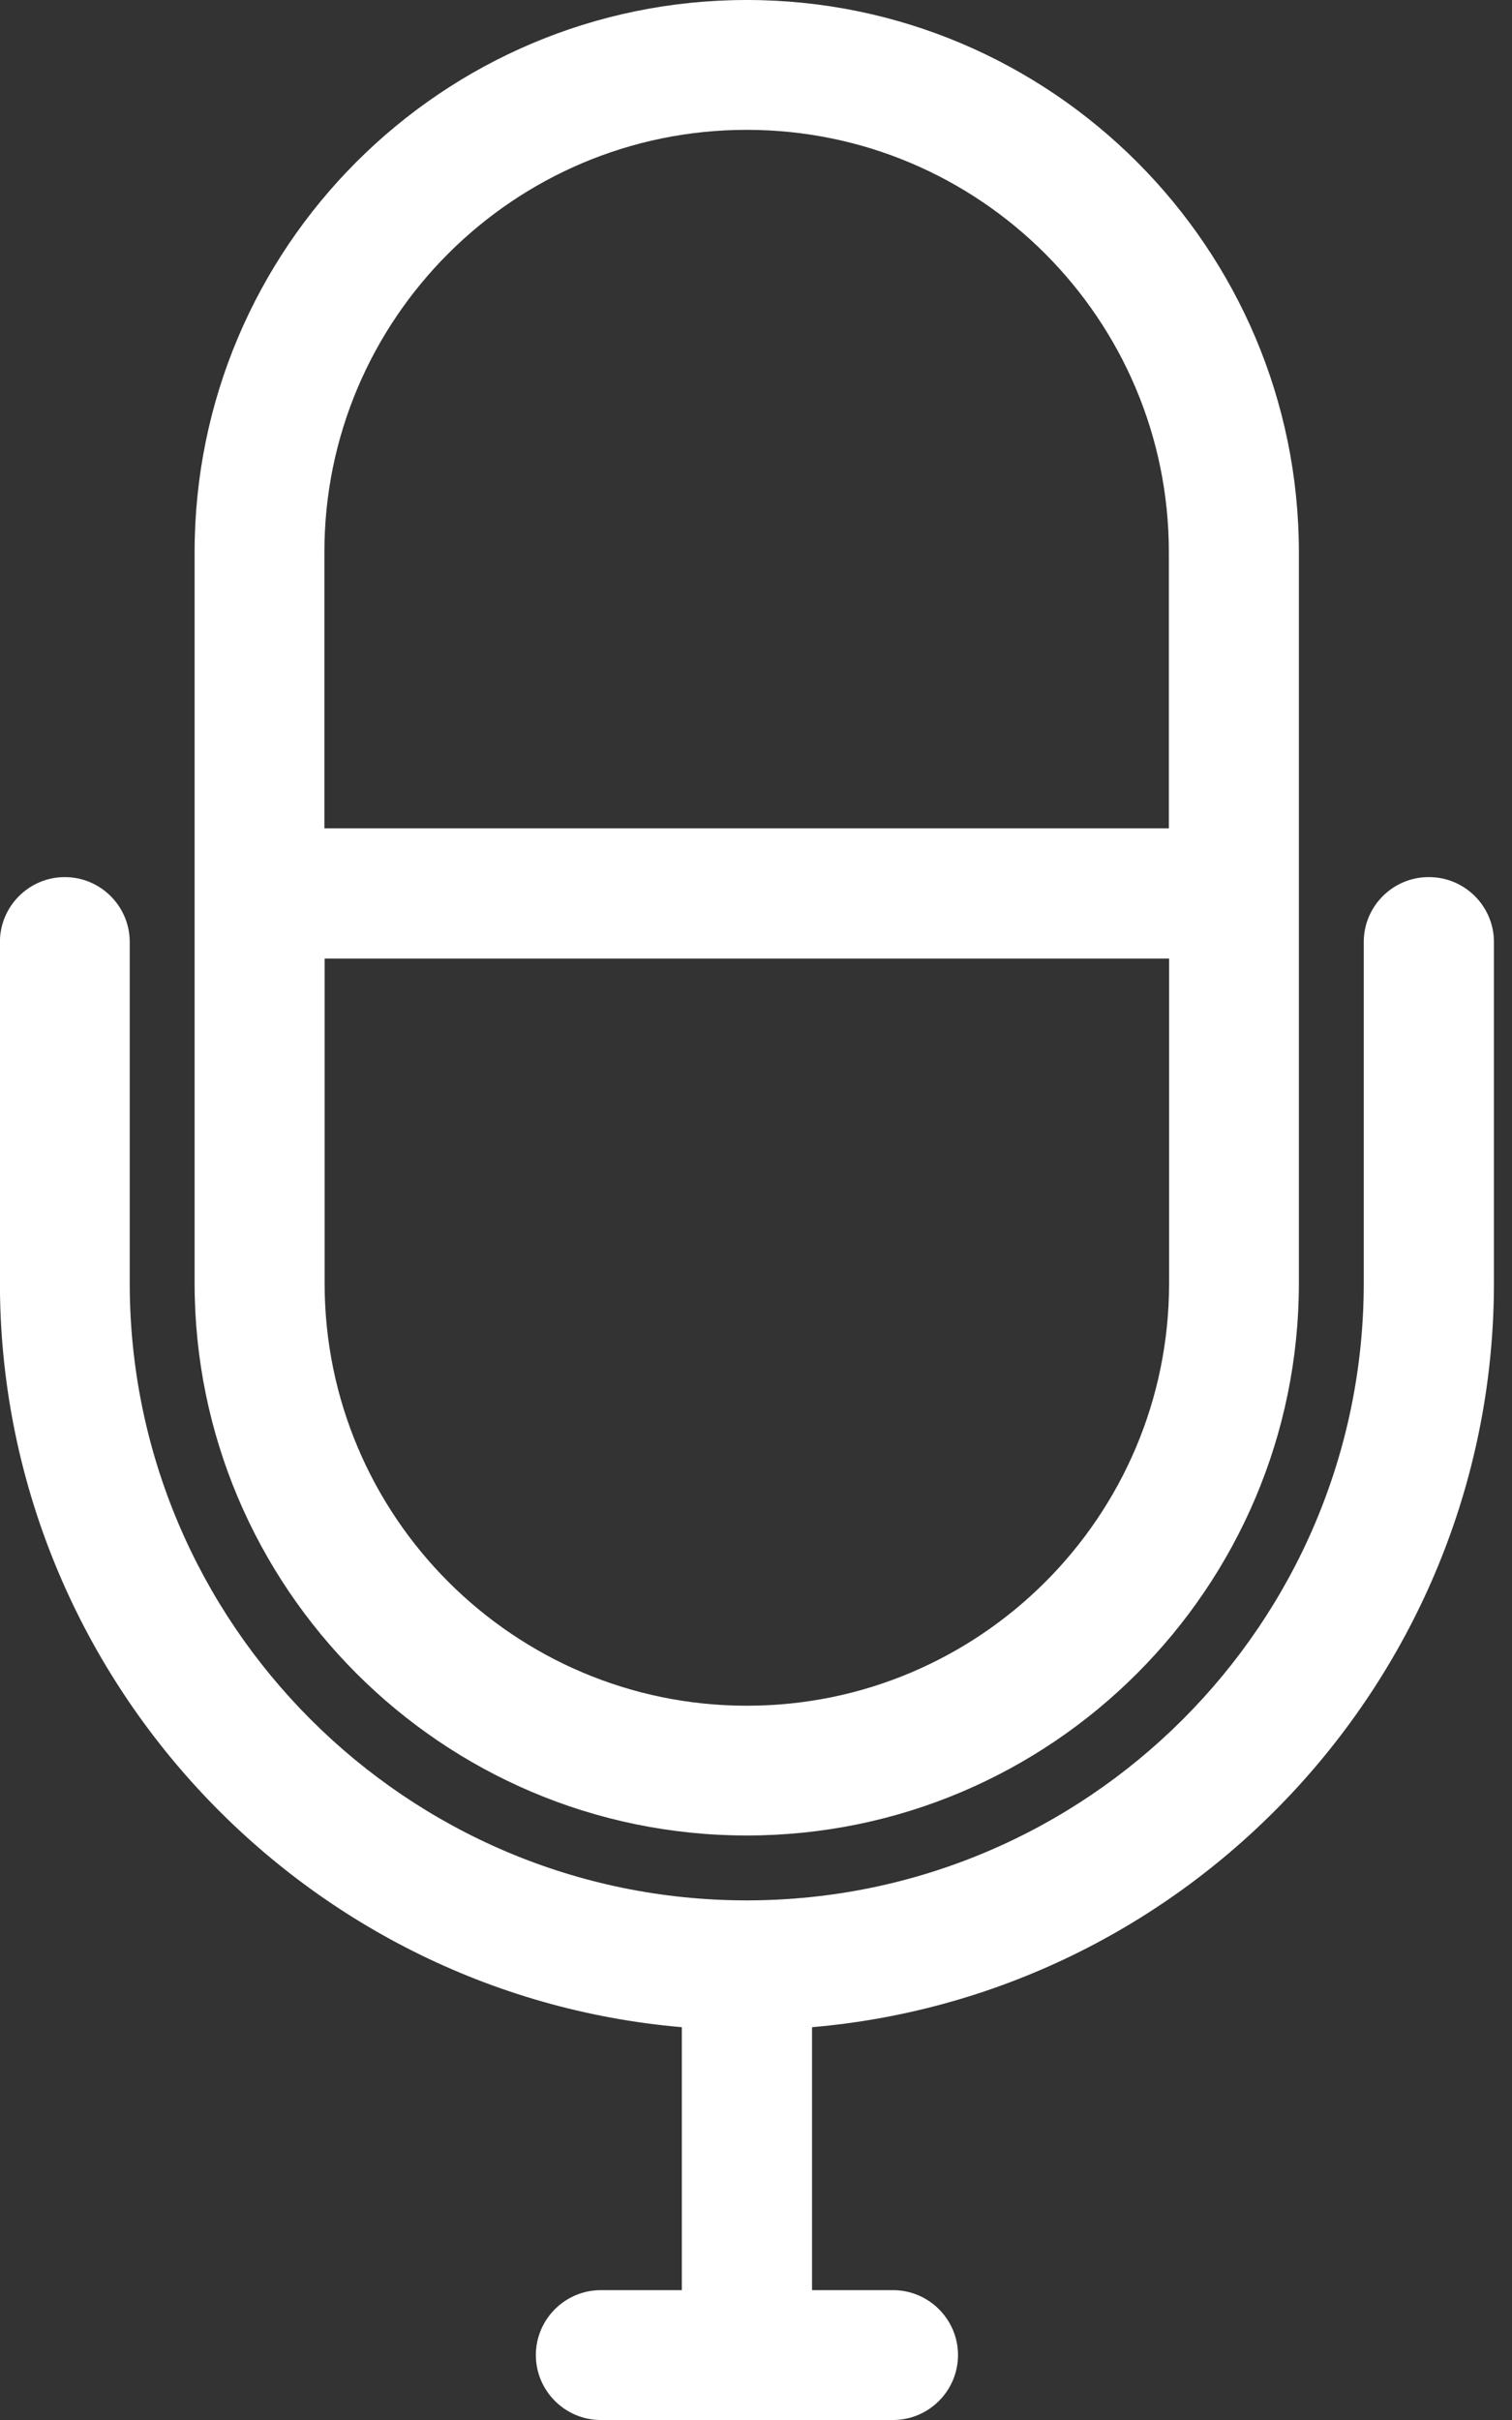 <svg width="20" height="32" viewBox="0 0 20 32" fill="none" xmlns="http://www.w3.org/2000/svg">
<rect x="0" y="0" width="20" height="32" fill="#333333" stroke="none"/>
<path d="M9.878 24.271C13.902 24.271 17.181 20.997 17.181 16.967V7.304C17.181 3.279 13.908 0 9.878 0C5.848 0 2.574 3.274 2.574 7.304V16.967C2.574 20.992 5.848 24.271 9.878 24.271ZM9.878 1.717C12.959 1.717 15.461 4.223 15.461 7.301V10.953H4.291V7.301C4.291 4.22 6.797 1.717 9.875 1.717H9.878ZM9.878 22.555C6.797 22.555 4.294 20.049 4.294 16.971V12.675H15.464V16.971C15.464 20.052 12.959 22.555 9.881 22.555H9.878Z" fill="white"/>
<path d="M18.897 11.598C18.425 11.598 18.039 11.983 18.039 12.456V16.967C18.039 21.467 14.378 25.129 9.877 25.129C5.376 25.129 1.716 21.468 1.716 16.967V12.456C1.716 11.983 1.33 11.598 0.857 11.598C0.385 11.598 -0.001 11.983 -0.001 12.456V16.967C-0.001 22.083 3.947 26.369 9.019 26.806V30.283H7.946C7.474 30.283 7.088 30.669 7.088 31.141C7.088 31.614 7.474 32 7.946 32H11.813C12.286 32 12.672 31.614 12.672 31.141C12.672 30.669 12.286 30.283 11.813 30.283H10.741V26.806C15.816 26.369 19.761 22.081 19.761 16.967V12.456C19.761 11.983 19.375 11.598 18.902 11.598H18.897Z" fill="white"/>
</svg>

